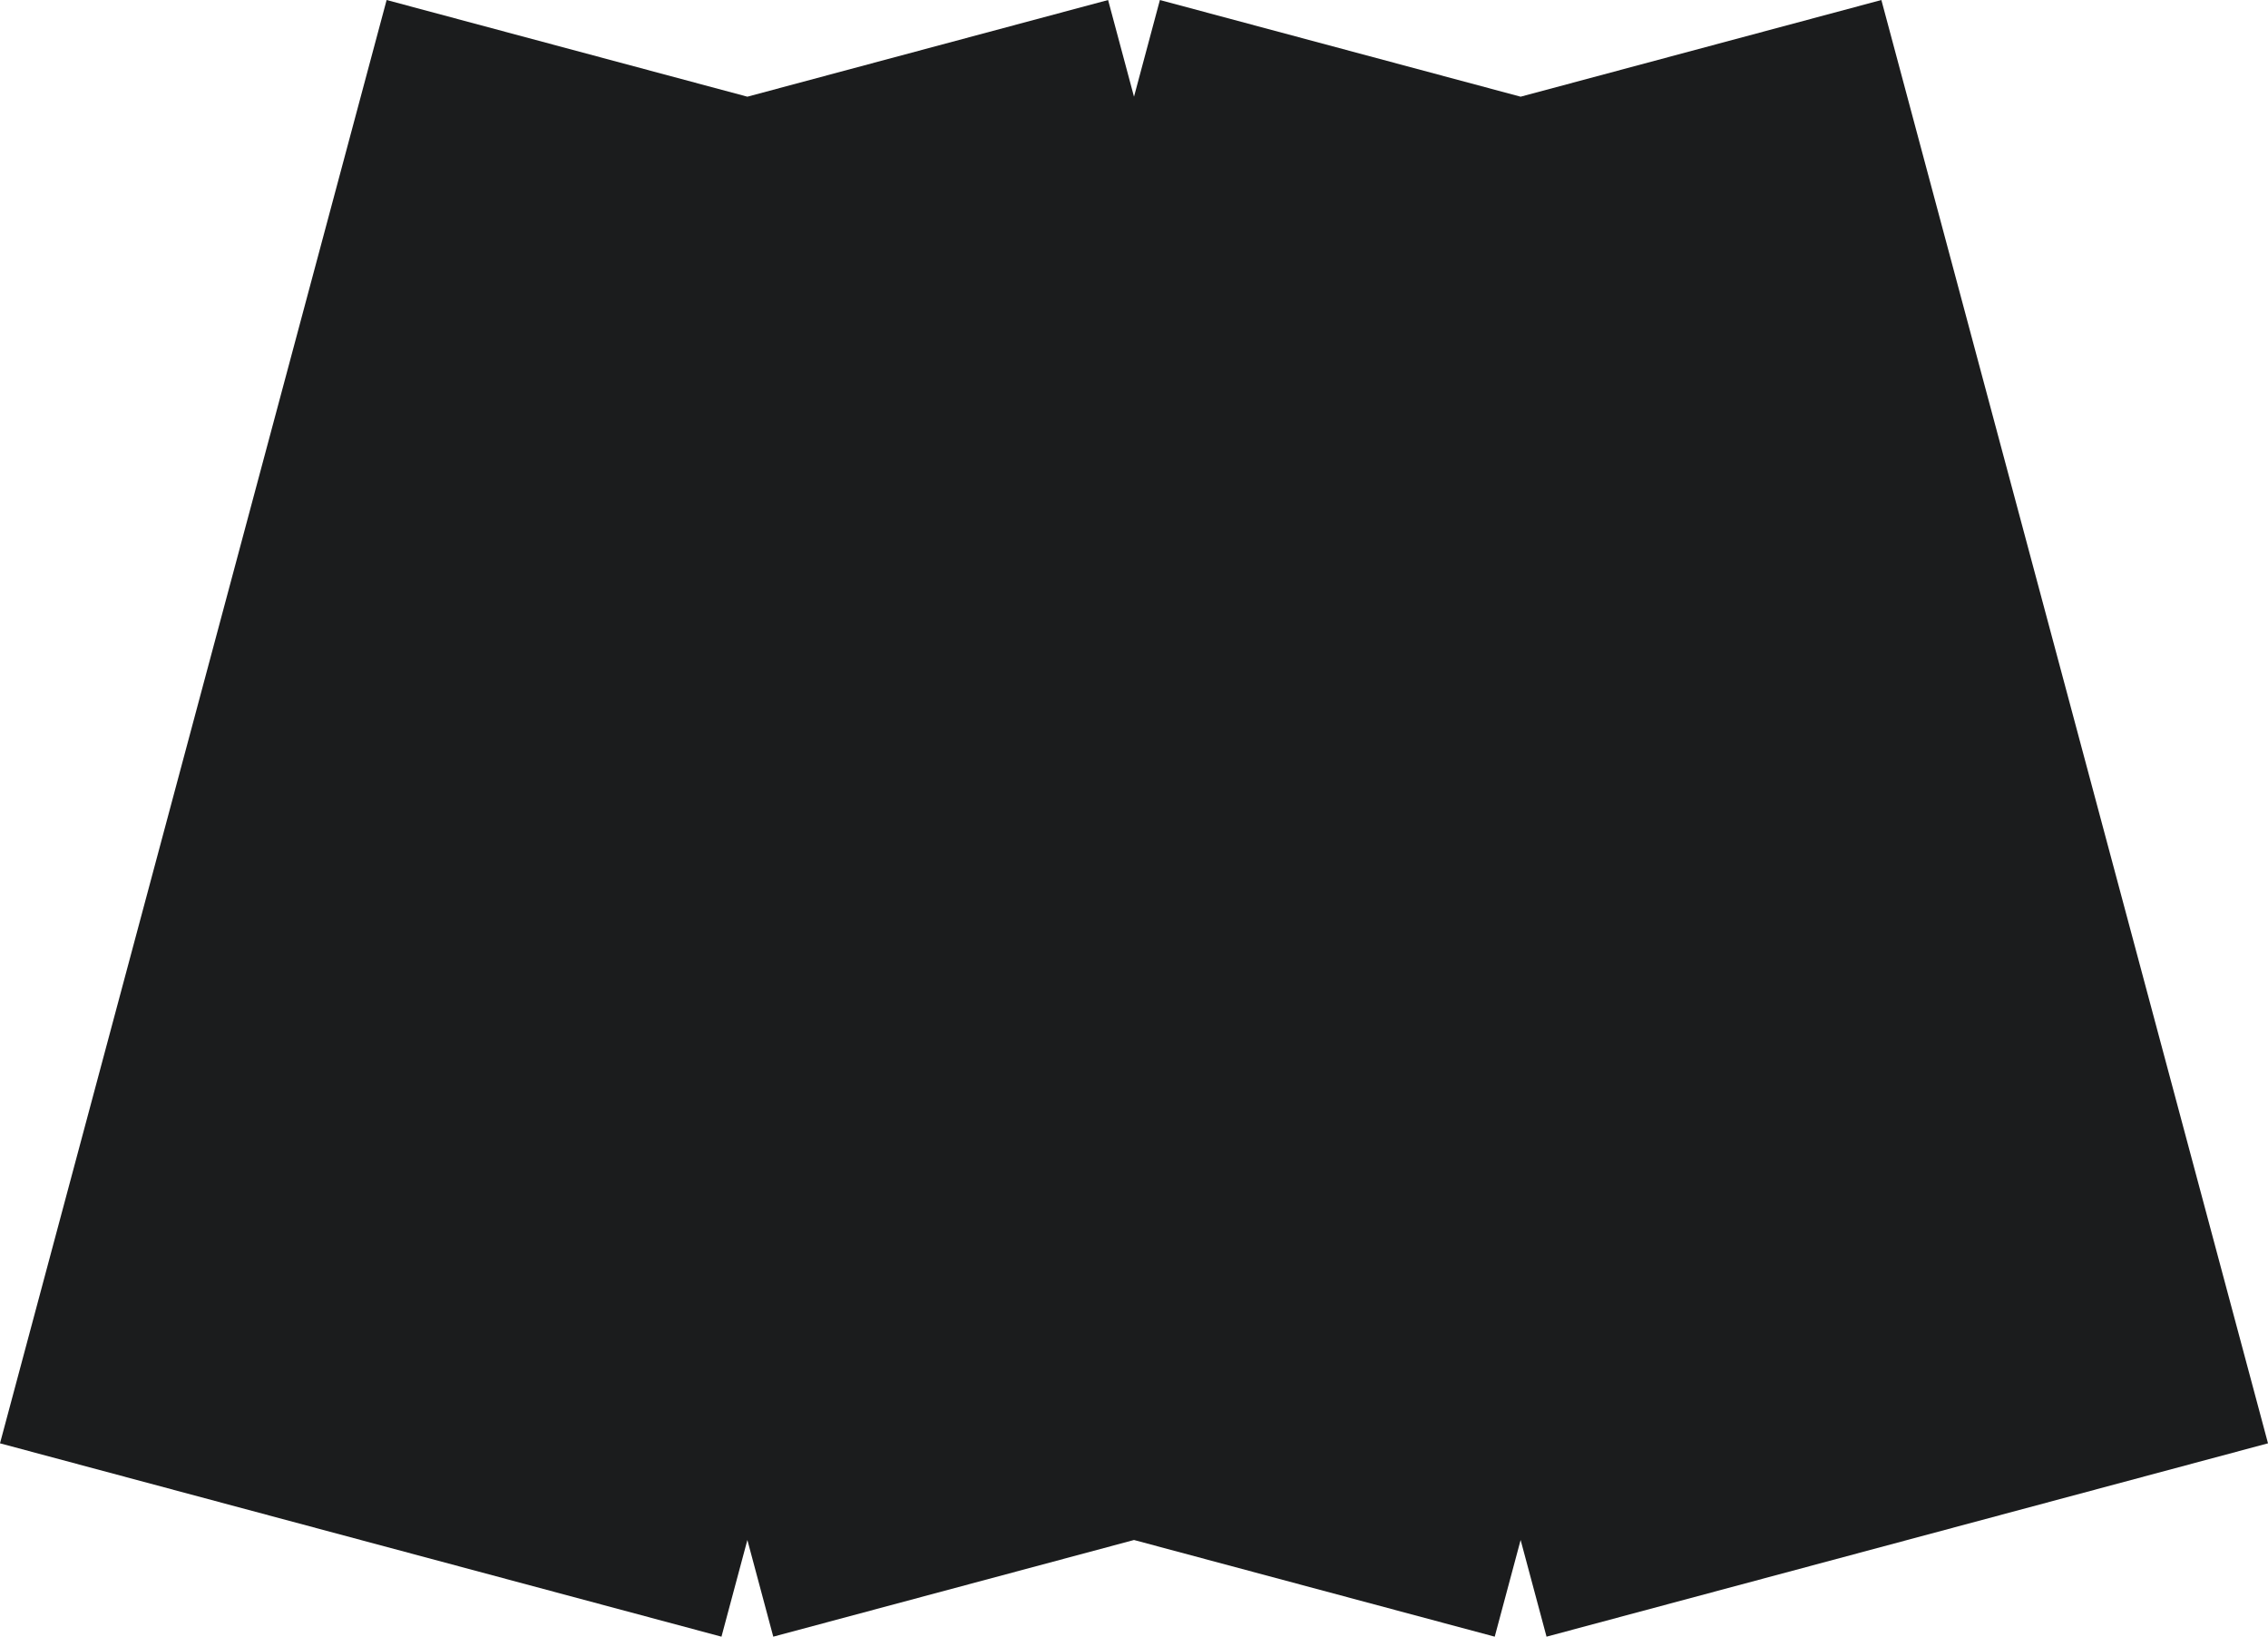 <?xml version="1.0" encoding="UTF-8"?>
<svg xmlns="http://www.w3.org/2000/svg" xmlns:xlink="http://www.w3.org/1999/xlink" width="576pt" height="415.56pt" viewBox="0 0 576 415.56" version="1.1">
<defs>
<clipPath id="clip1">
  <path d="M 0 0 L 576 0 L 576 415.559 L 0 415.559 Z M 0 0 "/>
</clipPath>
</defs>
<g id="surface1">
<g clip-path="url(#clip1)" clip-rule="nonzero">
<path style=" stroke:none;fill-rule:nonzero;fill:rgb(10.594%,10.985%,11.377%);fill-opacity:1;" d="M 576 366.465 L 477.809 0.004 L 386.191 24.551 L 294.578 0.004 L 288 24.551 L 281.422 0.004 L 189.809 24.551 L 98.191 0.004 L 0 366.465 L 183.23 415.559 L 189.809 391.012 L 196.387 415.559 L 288 391.012 L 379.613 415.559 L 386.191 391.012 L 392.77 415.559 "/>
</g>
</g>
</svg>
